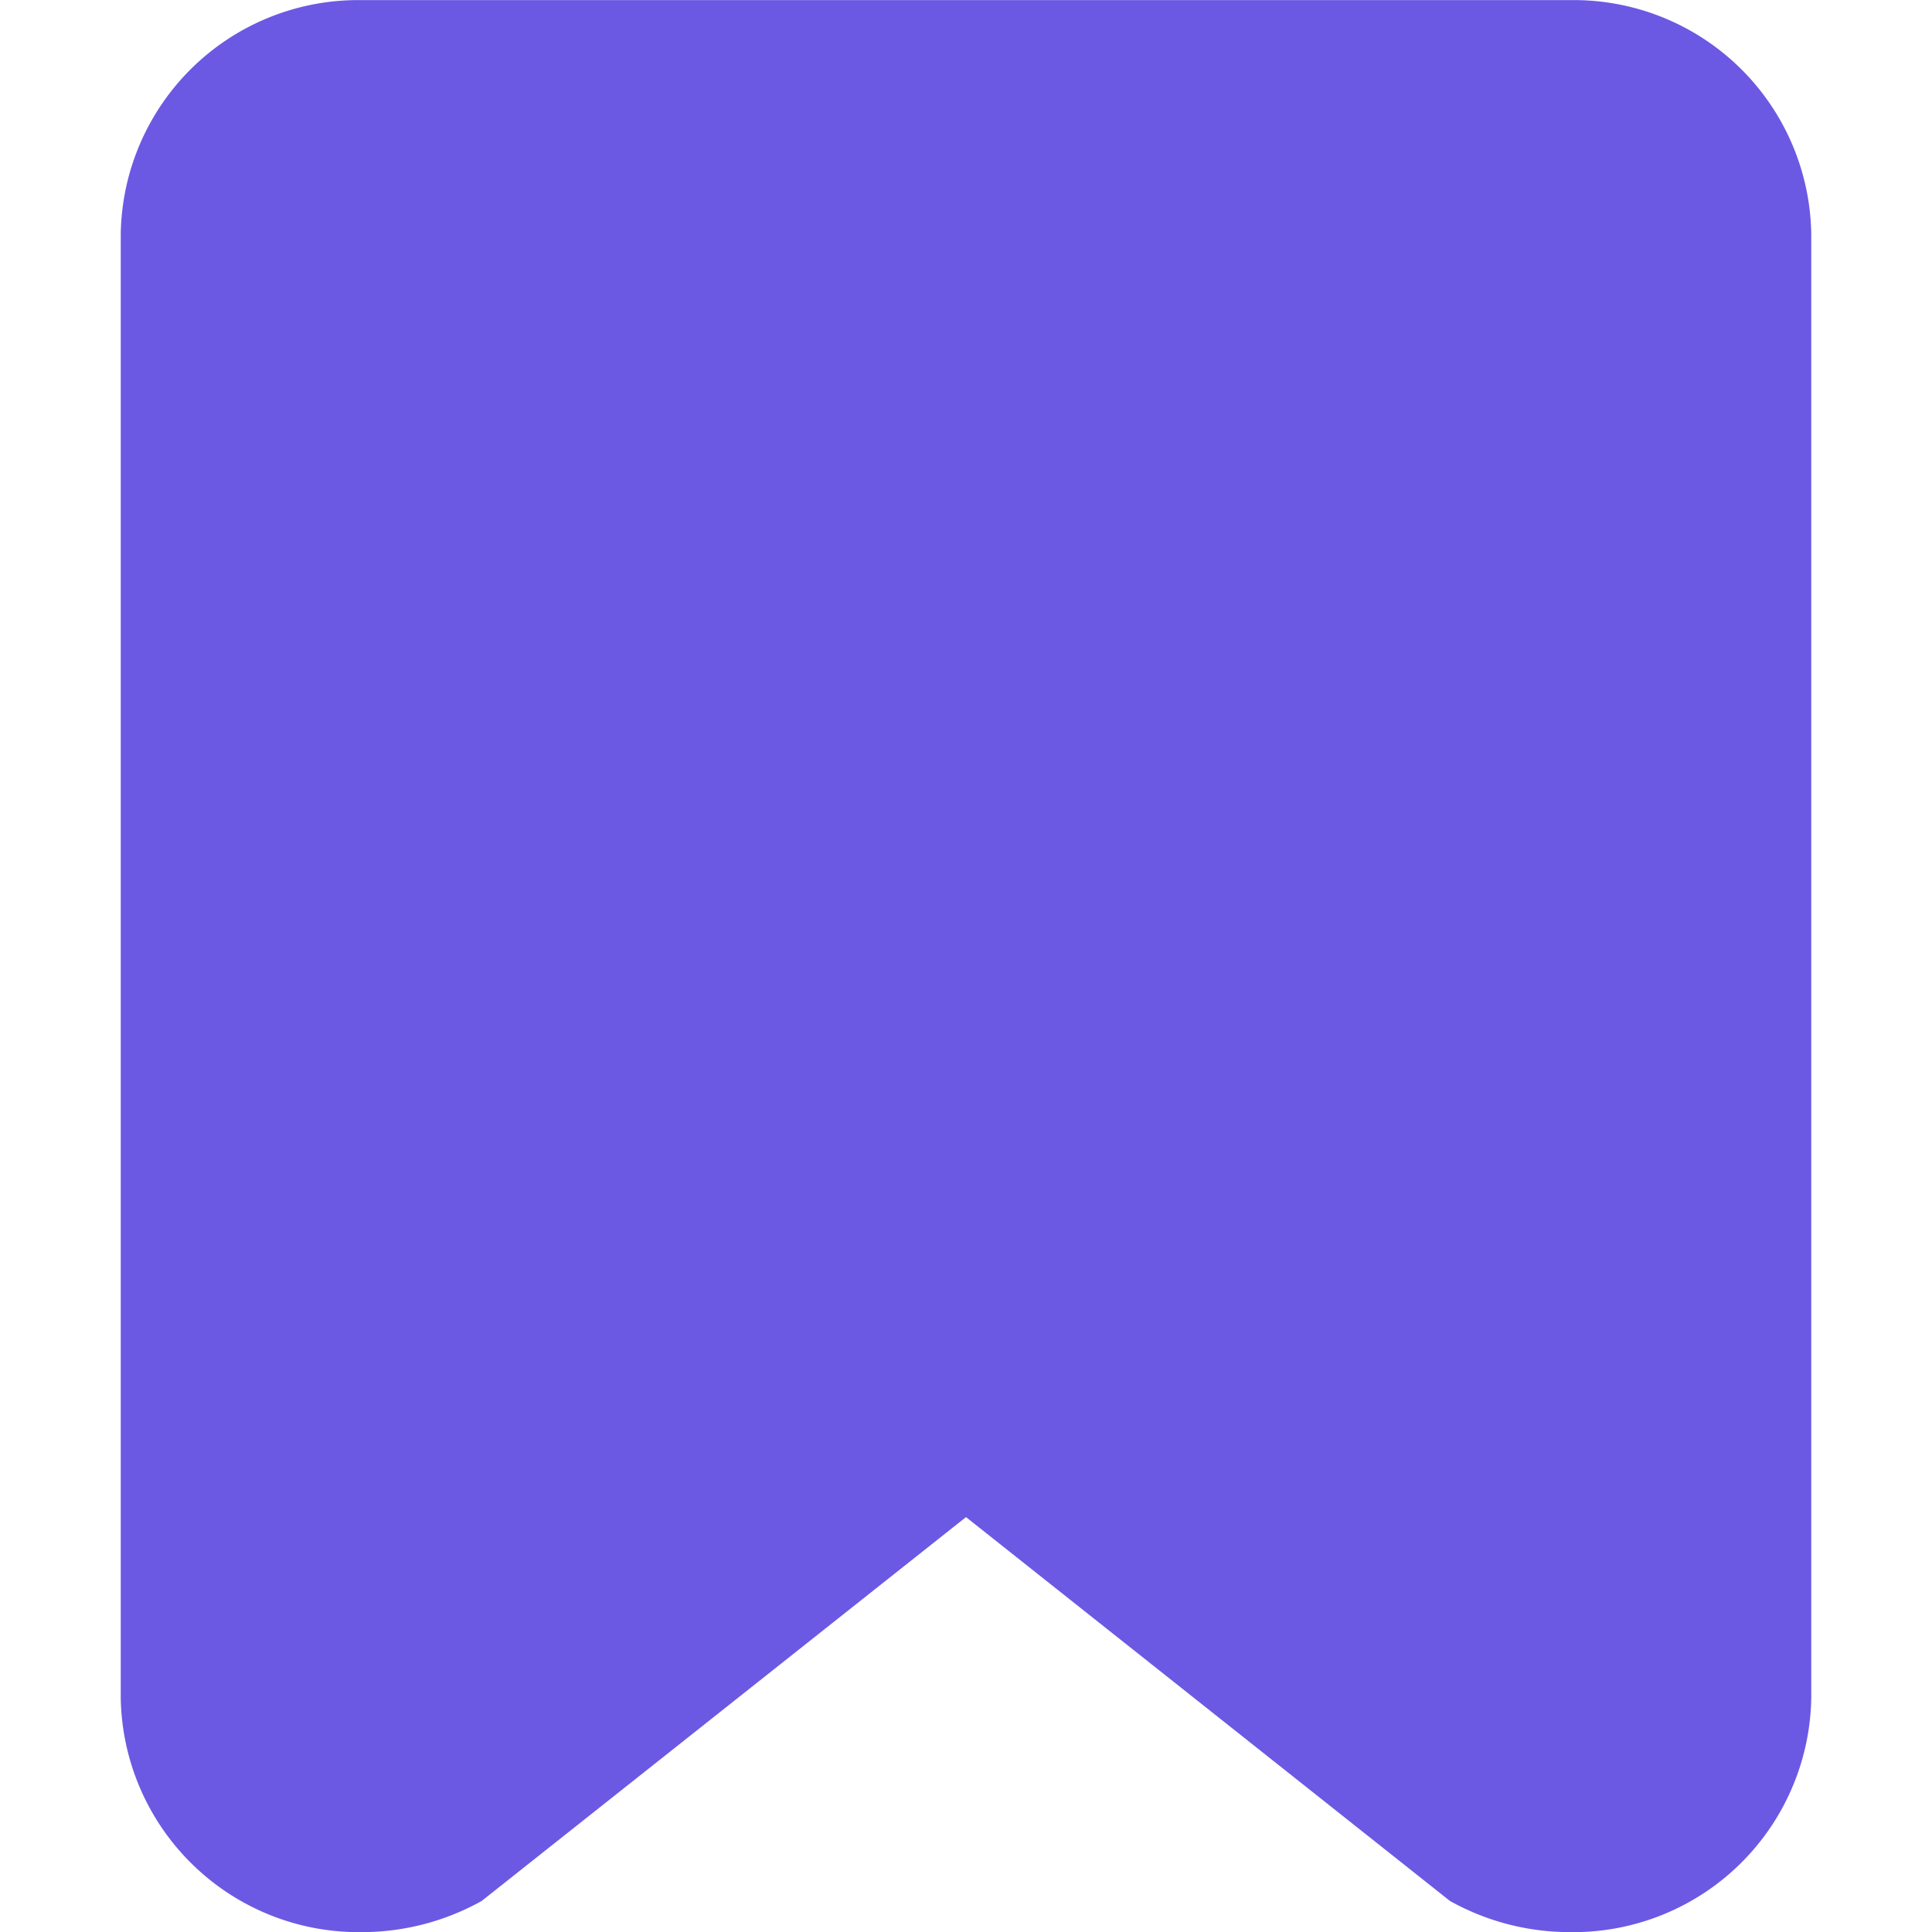 <svg xmlns="http://www.w3.org/2000/svg" width="16" height="16.001" viewBox="0 0 16 16.001">
    <path data-name="ico_bookmark" d="M12 0H2a1.967 1.967 0 0 0-2 1.933v12.131A1.971 1.971 0 0 0 2 16a2.037 2.037 0 0 0 .989-.258L7 12.563l4.008 3.179A2.037 2.037 0 0 0 12 16a1.971 1.971 0 0 0 2-1.936V1.933A1.967 1.967 0 0 0 12 0" transform="translate(1 .001)" style="fill:#6b59e3"/>
</svg>
